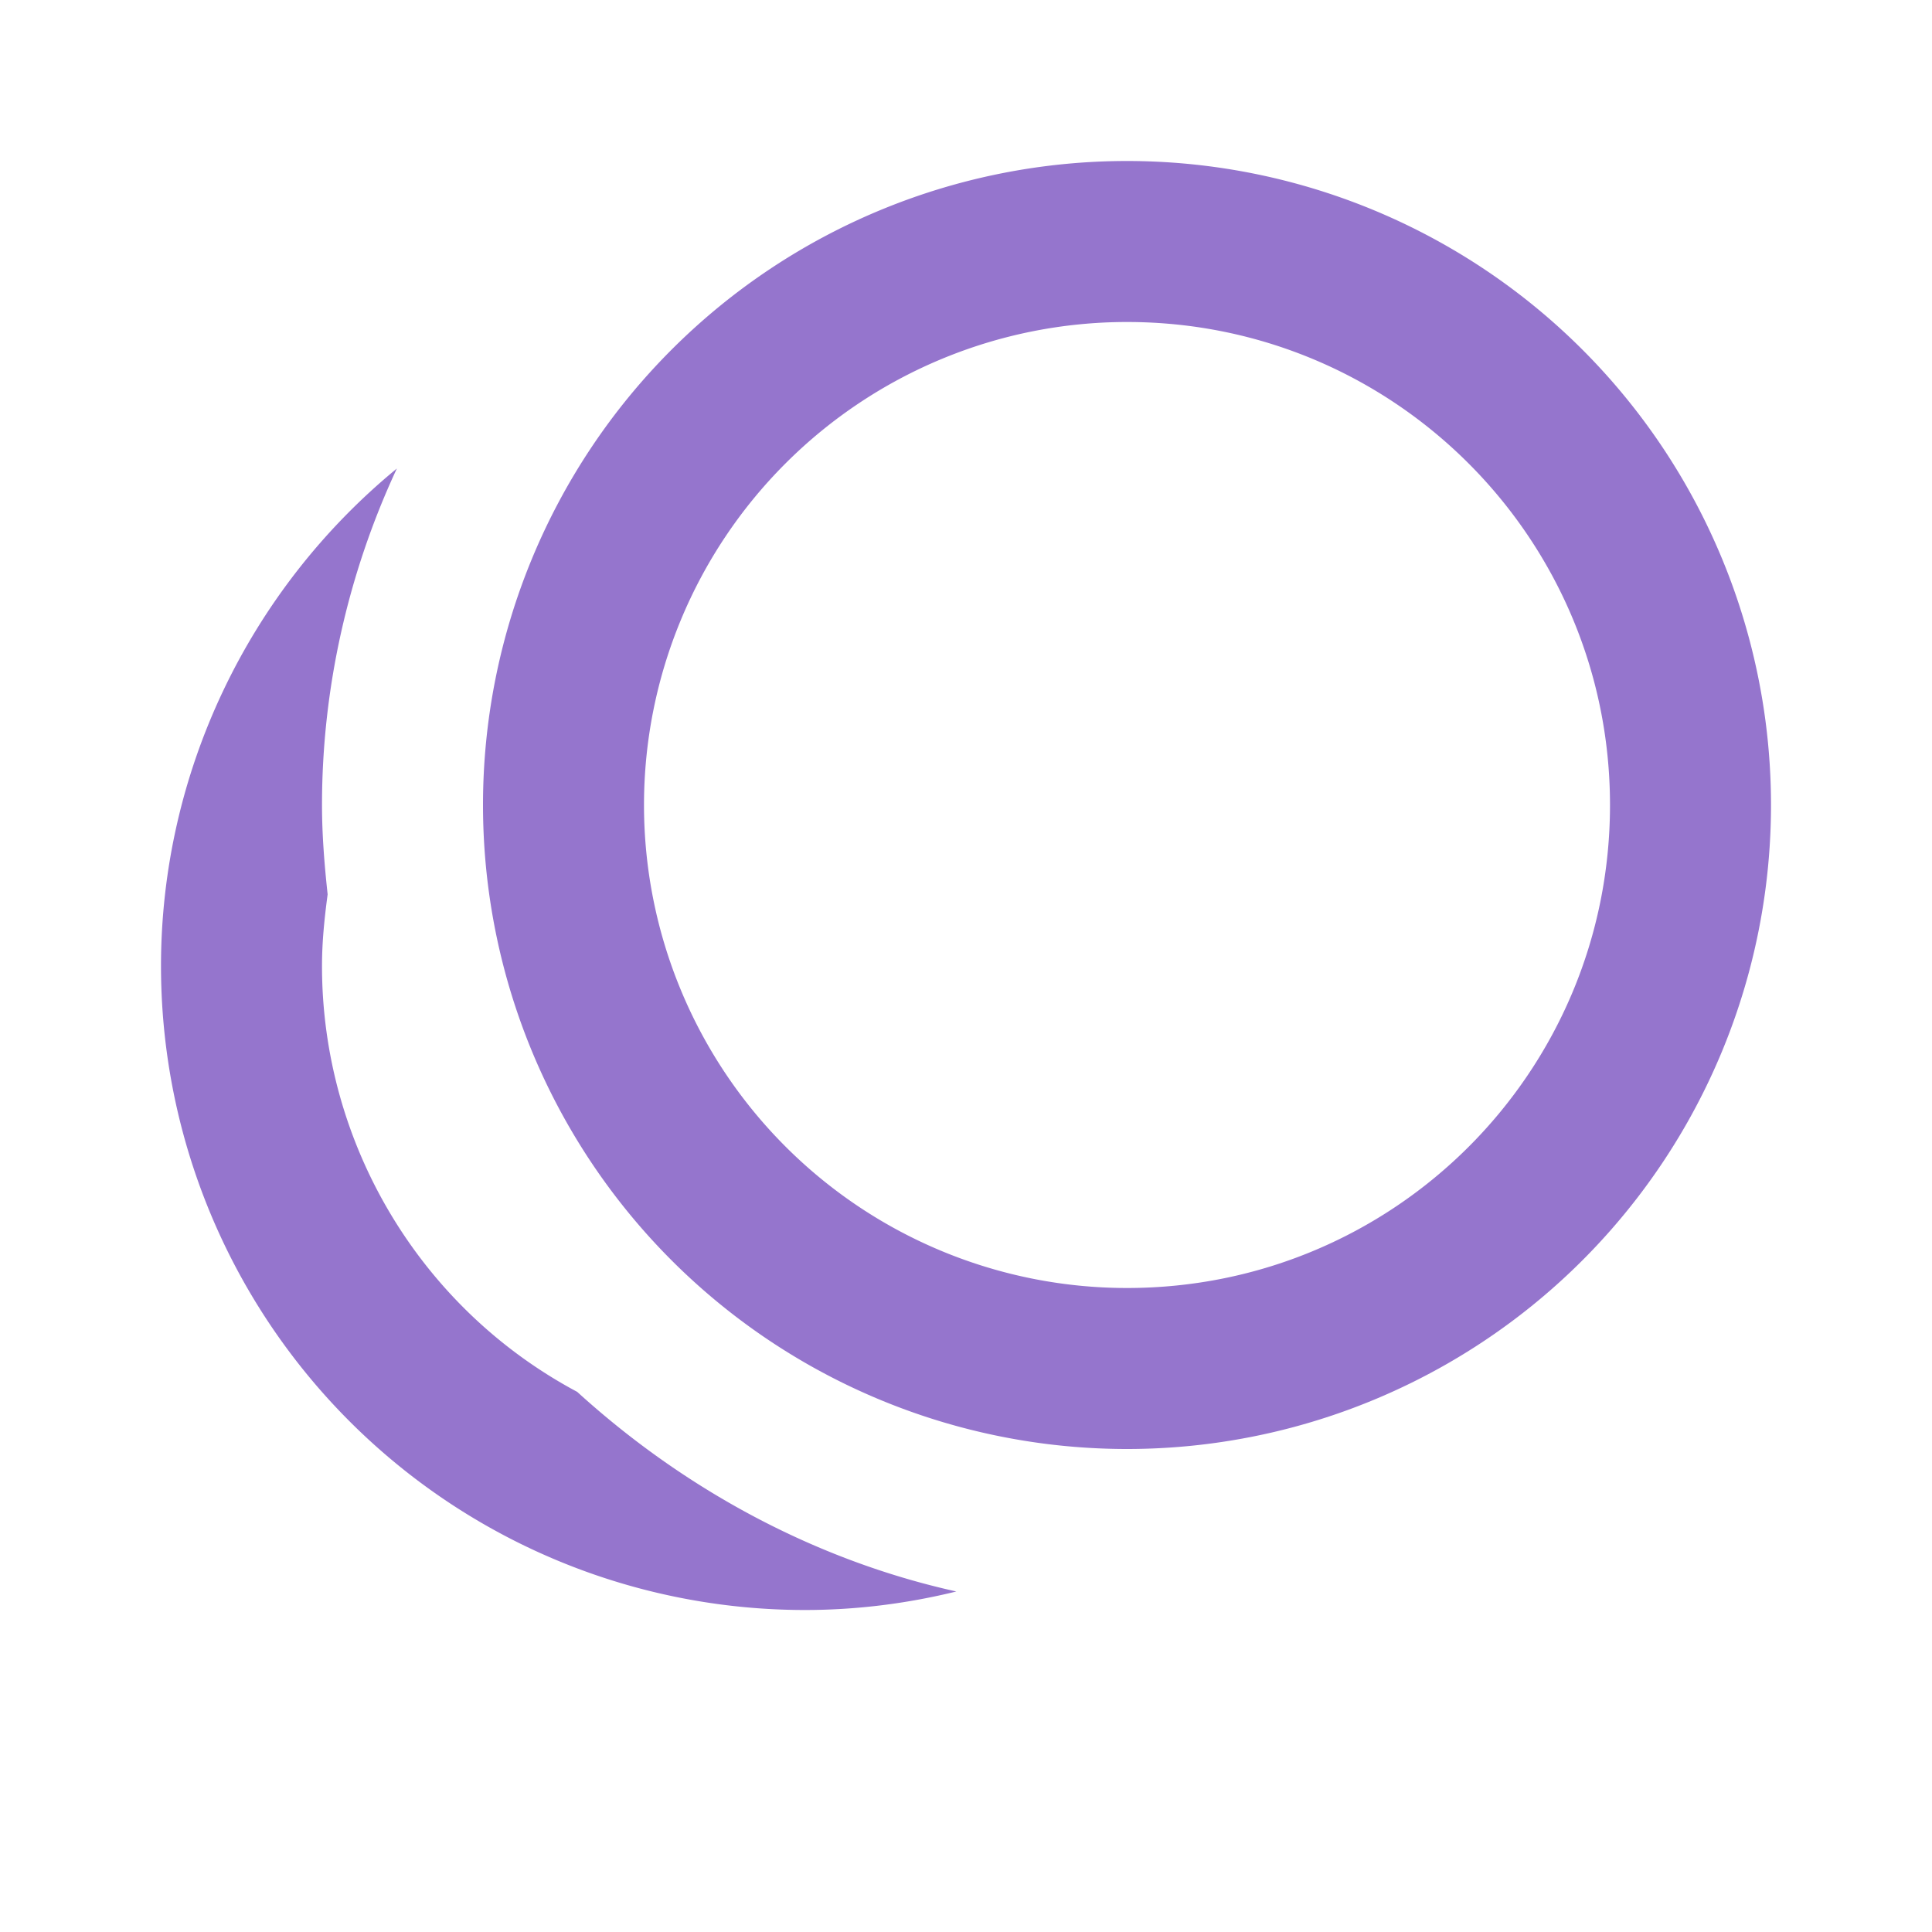 <svg xmlns="http://www.w3.org/2000/svg" width="16" height="16" version="1.1" viewBox="0 0 24 24"><path fill="#9575CD" d="M14,2A8,8 0 0,0 6,10A8,8 0 0,0 14,18A8,8 0 0,0 22,10A8,8 0 0,0 14,2M14,4C17.32,4 20,6.69 20,10C20,13.32 17.32,16 14,16A6,6 0 0,1 8,10A6,6 0 0,1 14,4M4.93,5.82C3.08,7.34 2,9.61 2,12A8,8 0 0,0 10,20C10.64,20 11.27,19.92 11.88,19.77C10.12,19.38 8.5,18.5 7.17,17.29C5.22,16.25 4,14.21 4,12C4,11.7 4.03,11.41 4.07,11.11C4.03,10.74 4,10.37 4,10C4,8.56 4.32,7.13 4.93,5.82Z"/></svg>